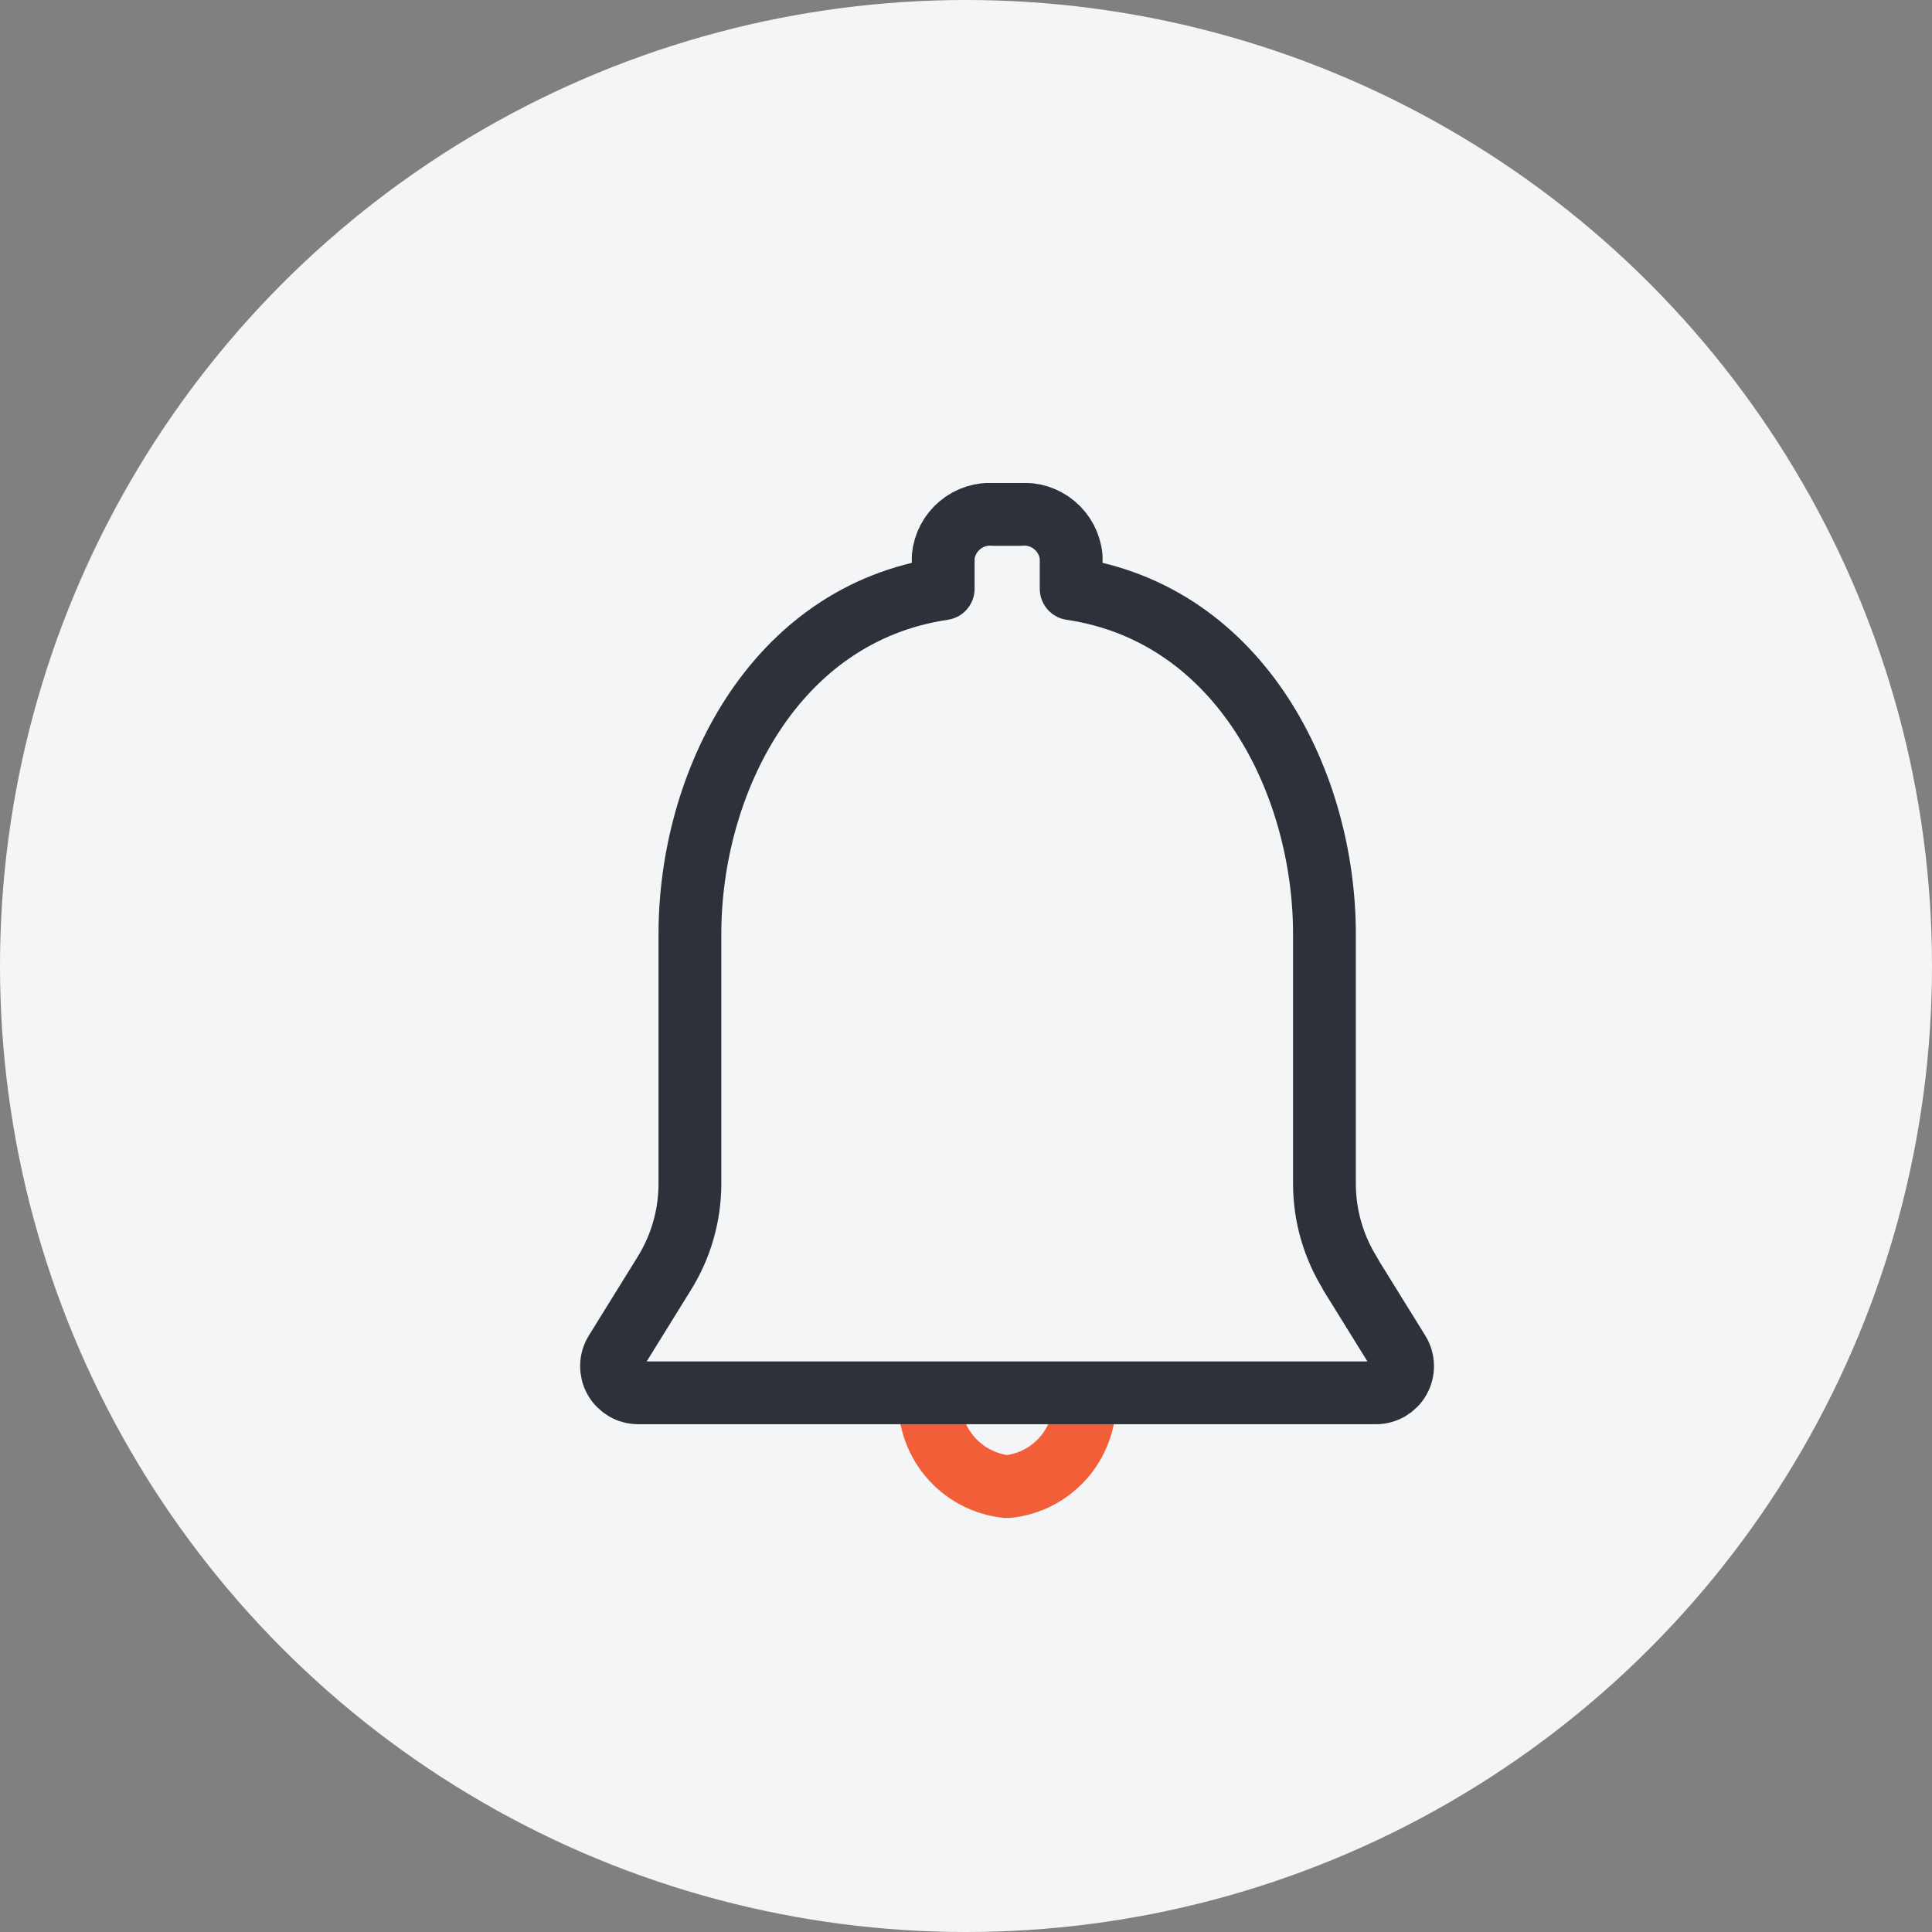 <svg width="40" height="40" viewBox="0 0 40 40" fill="none" xmlns="http://www.w3.org/2000/svg">
<rect x="0" y="0" width="40" height="40" fill="#808080" stroke="none"/>
<circle cx="20" cy="20" r="20" fill="#F4F5F7"/>
<g clip-path="url(#clip0_6_835)">
<path d="M22.452 28.865C22.49 29.33 22.343 29.792 22.044 30.15C21.745 30.508 21.317 30.735 20.852 30.78C20.387 30.735 19.959 30.508 19.66 30.15C19.361 29.792 19.214 29.33 19.252 28.865" stroke="#F15E38" stroke-width="1.3" stroke-miterlimit="10" stroke-linecap="round"/>
<path d="M27.962 26.38C27.611 25.822 27.424 25.178 27.421 24.519V19.335C27.421 16.241 25.702 12.711 22.177 12.189V11.528C22.152 11.272 22.027 11.037 21.83 10.873C21.633 10.708 21.379 10.628 21.123 10.65H20.579C20.324 10.629 20.07 10.709 19.874 10.874C19.677 11.038 19.553 11.273 19.528 11.528V12.189C16.003 12.711 14.284 16.241 14.284 19.335V24.52C14.281 25.179 14.094 25.823 13.743 26.381L12.743 27.995C12.691 28.079 12.663 28.175 12.661 28.273C12.659 28.371 12.683 28.468 12.731 28.554C12.779 28.64 12.849 28.711 12.933 28.761C13.018 28.811 13.115 28.837 13.213 28.837H28.487C28.585 28.837 28.682 28.811 28.767 28.761C28.851 28.711 28.921 28.64 28.969 28.554C29.017 28.468 29.041 28.371 29.039 28.273C29.037 28.175 29.009 28.079 28.957 27.995L27.957 26.381L27.962 26.38Z" stroke="#2D3139" stroke-width="1.3" stroke-linecap="round" stroke-linejoin="round"/>
</g>
<defs>
<clipPath id="clip0_6_835">
<rect width="17.702" height="21.427" fill="white" transform="translate(12 10)"/>
</clipPath>
</defs>
</svg>
